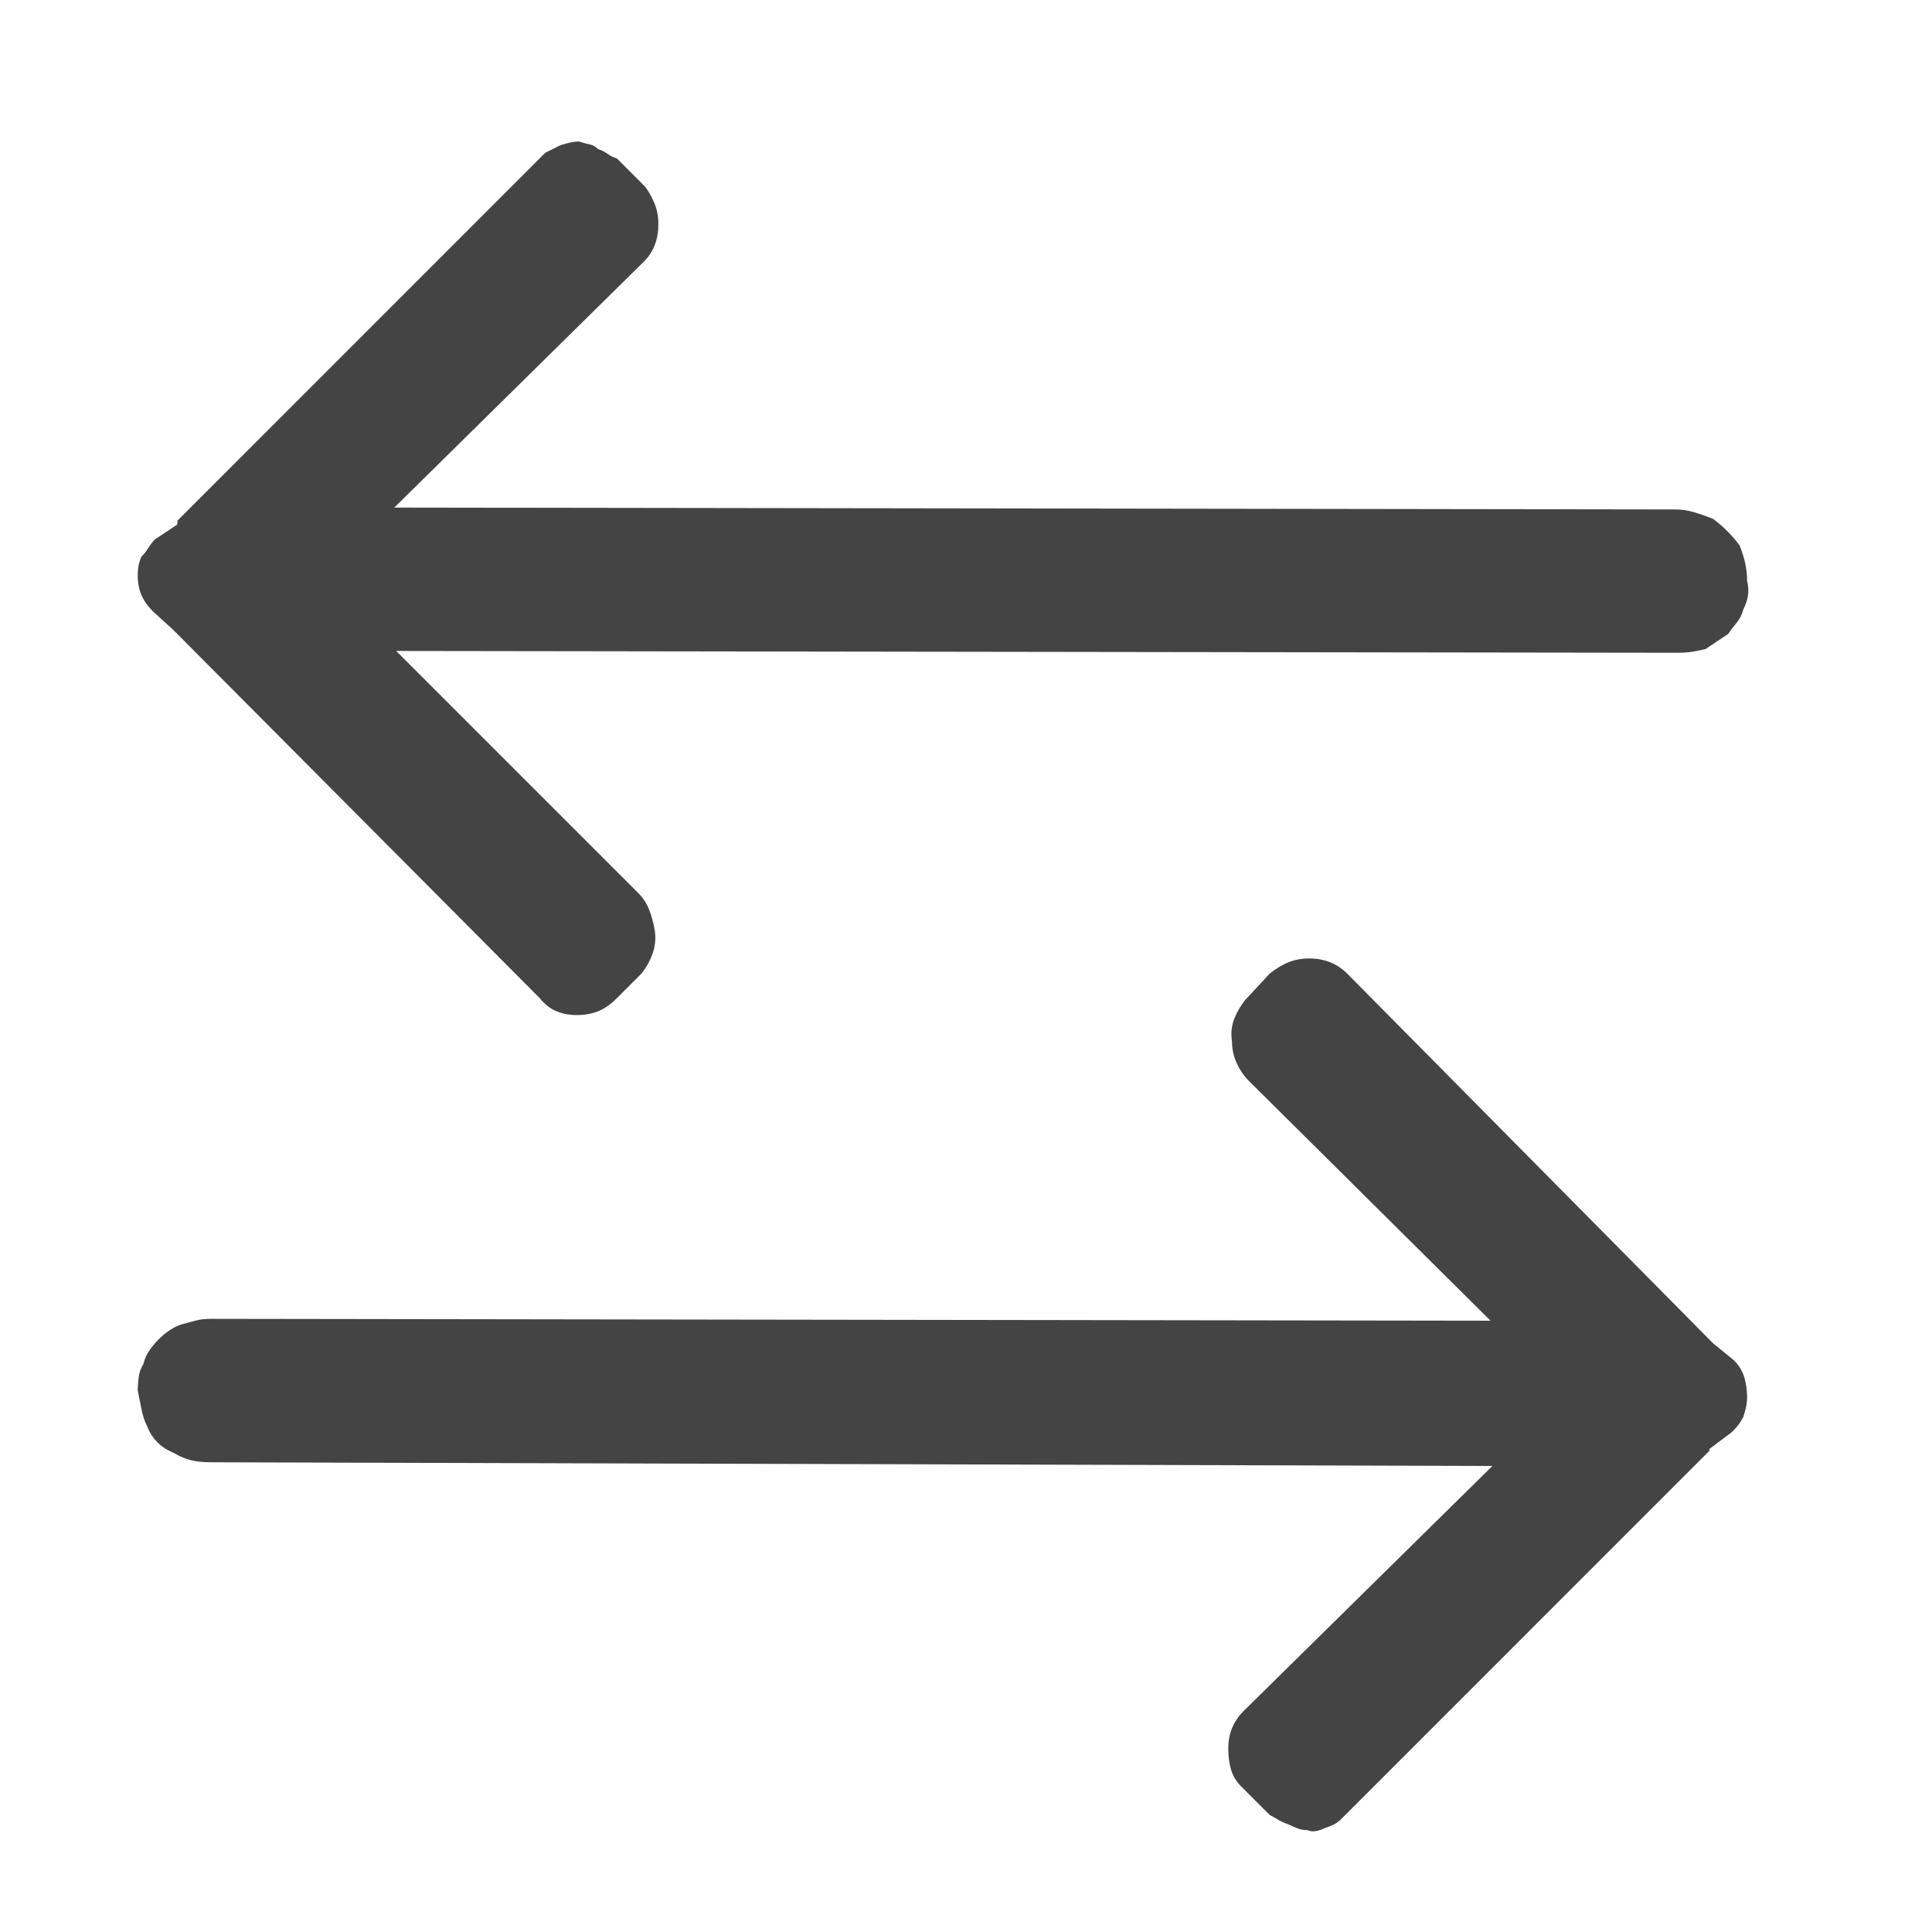 <svg id="icon-uniE967" viewBox="0 0 32 32" xmlns="http://www.w3.org/2000/svg" width="32" height="32"><title>icon uniE967</title><g class="nc-icon-wrapper" fill="#444444"><path d="M28.375 8.594q.125.094.234.203t.203.234q.063.156.094.297t.032.297q.03.125.015.234t-.078.235q-.031.125-.11.219t-.14.187l-.188.125-.187.125q-.125.031-.234.047t-.266.015l-21.188-.03 4 4q.126.124.188.28t.094.344-.031.375-.188.344l-.406.406q-.156.157-.313.219t-.344.063-.343-.063-.281-.219l-6.063-6.093-.344-.313q-.125-.125-.187-.266t-.063-.328q0-.094.016-.172t.047-.14q.062-.063.11-.14t.108-.142l.376-.25v-.062L9.03 2.531l.125-.062.125-.063q.094-.031.172-.047t.14-.015q.095.031.173.047t.14.078q.094.031.156.078t.157.078l.469.469q.093.125.156.281t.062.344-.062.344-.188.28L6.531 8.407l21.219.031q.156 0 .313.047t.312.11zm-25.5 15.469q-.156-.063-.266-.172t-.171-.266q-.063-.125-.094-.281l-.063-.313q0-.093.016-.218t.078-.22q.031-.124.094-.218t.156-.188.188-.156.187-.093q.125-.032.234-.063t.266-.031l21.188.031-4-3.969q-.125-.125-.204-.297t-.078-.359q-.031-.188.032-.36t.187-.328l.406-.437q.157-.125.313-.188t.343-.062.344.063.282.187l6.062 6.125.344.281q.125.125.172.282t.047.343q0 .063-.016.14t-.047.173q-.031.062-.078.125t-.11.125l-.375.281v.031l-6.093 6.094q-.063.063-.125.094t-.157.062q-.062.032-.14.047t-.14-.015q-.095 0-.173-.032t-.14-.062q-.094-.032-.172-.078t-.14-.078l-.47-.47q-.125-.124-.171-.28t-.047-.344.062-.344.188-.281l4.125-4.063L3.5 24.22q-.188 0-.328-.032t-.297-.125z" fill="#444444" class="nc-icon-wrapper"/></g></svg>